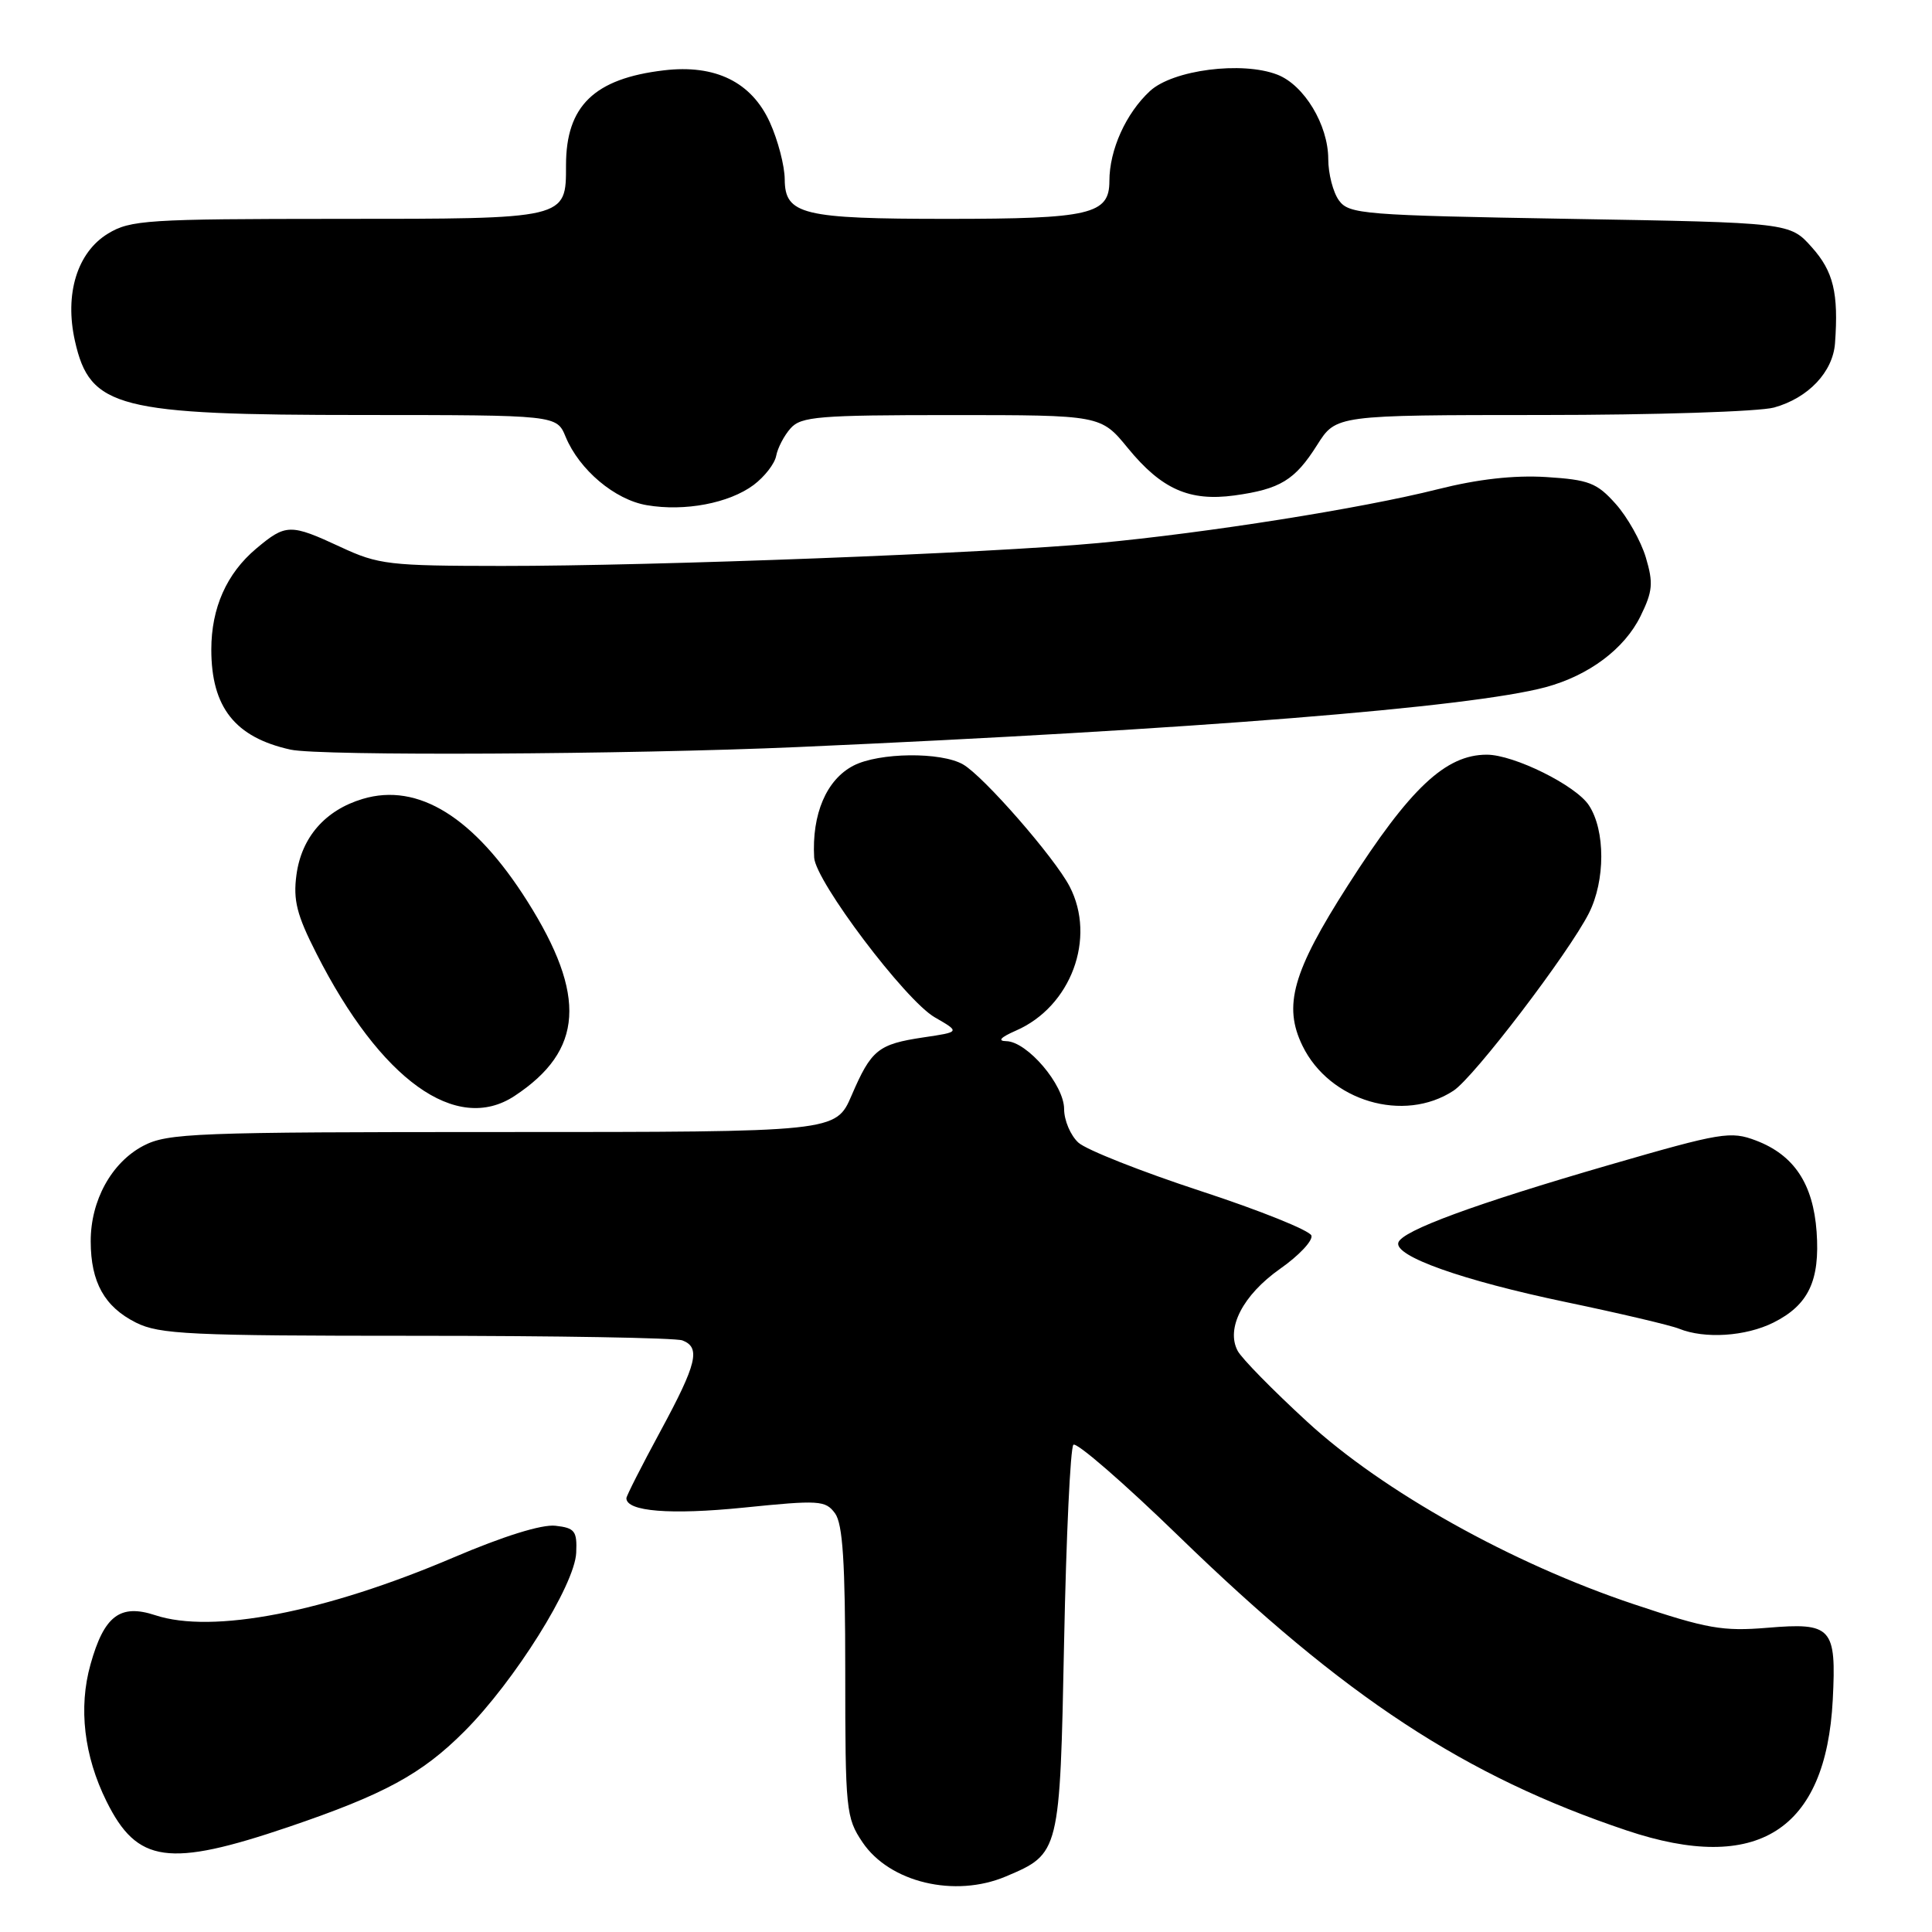 <?xml version="1.0" encoding="UTF-8" standalone="no"?>
<!DOCTYPE svg PUBLIC "-//W3C//DTD SVG 1.1//EN" "http://www.w3.org/Graphics/SVG/1.1/DTD/svg11.dtd" >
<svg xmlns="http://www.w3.org/2000/svg" xmlns:xlink="http://www.w3.org/1999/xlink" version="1.1" viewBox="0 0 256 256">
 <g >
 <path fill="currentColor"
d=" M 133.28 248.64 C 140.44 245.61 140.44 245.58 141.00 217.48 C 141.28 203.56 141.83 191.84 142.23 191.44 C 142.63 191.04 148.95 196.52 156.27 203.63 C 178.17 224.89 194.09 235.35 215.56 242.55 C 232.85 248.35 241.95 242.57 242.85 225.24 C 243.34 215.64 242.74 214.97 234.18 215.69 C 228.28 216.18 226.20 215.82 216.50 212.57 C 200.33 207.17 183.22 197.61 173.18 188.36 C 168.66 184.21 164.53 180.00 164.00 179.00 C 162.41 176.02 164.68 171.61 169.61 168.13 C 172.11 166.38 173.98 164.39 173.77 163.72 C 173.56 163.05 166.96 160.39 159.10 157.82 C 151.24 155.24 143.95 152.36 142.90 151.41 C 141.86 150.47 141.00 148.46 141.00 146.95 C 141.00 143.75 136.12 138.02 133.35 137.96 C 132.13 137.94 132.57 137.46 134.62 136.56 C 141.91 133.39 145.29 124.31 141.73 117.46 C 139.73 113.62 130.33 102.85 127.61 101.29 C 124.69 99.61 116.48 99.70 113.09 101.45 C 109.51 103.30 107.56 107.87 107.88 113.63 C 108.06 116.78 119.97 132.56 123.86 134.80 C 127.23 136.74 127.23 136.74 122.36 137.46 C 116.35 138.36 115.45 139.09 112.84 145.15 C 110.75 150.00 110.75 150.00 66.61 150.00 C 25.73 150.00 22.21 150.14 18.98 151.83 C 14.77 154.05 12.00 159.09 12.02 164.50 C 12.03 169.91 13.85 173.16 18.01 175.25 C 21.13 176.81 25.11 177.00 55.17 177.00 C 73.69 177.00 89.55 177.27 90.42 177.61 C 92.87 178.55 92.36 180.68 87.50 189.66 C 85.02 194.24 83.00 198.22 83.00 198.52 C 83.00 200.28 88.82 200.75 98.52 199.77 C 108.56 198.75 109.38 198.80 110.65 200.53 C 111.67 201.94 112.00 207.01 112.00 221.54 C 112.00 239.84 112.10 240.86 114.28 244.10 C 117.87 249.44 126.52 251.50 133.28 248.64 Z  M 38.24 242.08 C 50.92 237.77 55.88 235.08 61.51 229.44 C 68.17 222.79 76.16 210.03 76.35 205.75 C 76.48 202.87 76.17 202.46 73.60 202.17 C 71.80 201.96 66.71 203.55 60.10 206.37 C 43.06 213.64 28.15 216.53 20.56 214.02 C 15.91 212.49 13.79 214.10 11.99 220.55 C 10.38 226.28 11.13 232.68 14.12 238.70 C 18.18 246.89 22.34 247.47 38.24 242.08 Z  M 234.99 175.25 C 239.64 172.92 241.17 169.69 240.71 163.21 C 240.25 156.86 237.72 153.05 232.69 151.13 C 229.32 149.85 228.11 150.05 213.30 154.34 C 195.41 159.53 185.81 163.06 185.29 164.64 C 184.69 166.44 193.76 169.66 207.48 172.53 C 214.62 174.02 221.37 175.61 222.48 176.06 C 225.89 177.44 231.32 177.08 234.99 175.25 Z  M 68.18 145.22 C 77.31 139.20 77.78 131.94 69.87 119.41 C 62.84 108.28 55.41 103.66 48.06 105.86 C 43.08 107.35 39.95 110.95 39.28 115.93 C 38.83 119.28 39.33 121.25 41.93 126.35 C 50.42 143.09 60.46 150.31 68.18 145.22 Z  M 192.60 144.52 C 195.32 142.74 207.86 126.29 210.54 121.00 C 212.72 116.68 212.73 110.04 210.54 106.71 C 208.82 104.07 200.60 100.00 197.01 100.00 C 191.55 100.00 186.84 104.43 178.60 117.32 C 171.27 128.77 170.00 133.28 172.59 138.58 C 176.17 145.92 186.02 148.84 192.60 144.52 Z  M 105.67 98.99 C 158.14 96.67 194.85 93.73 204.79 91.06 C 210.54 89.51 215.25 85.98 217.38 81.64 C 219.00 78.34 219.09 77.25 218.08 73.86 C 217.43 71.69 215.63 68.49 214.08 66.76 C 211.59 63.97 210.53 63.57 204.88 63.21 C 200.61 62.95 195.85 63.48 190.50 64.83 C 180.47 67.36 159.90 70.62 145.50 71.96 C 131.14 73.30 86.81 75.00 66.50 74.99 C 51.56 74.98 50.15 74.82 45.15 72.49 C 38.46 69.38 37.88 69.39 33.94 72.70 C 30.03 75.99 28.00 80.56 28.00 86.07 C 28.00 93.73 31.15 97.71 38.50 99.33 C 42.41 100.19 83.20 99.98 105.67 98.99 Z  M 99.86 64.26 C 101.31 63.17 102.66 61.44 102.85 60.39 C 103.05 59.35 103.90 57.71 104.76 56.75 C 106.14 55.19 108.51 55.00 126.09 55.00 C 145.87 55.00 145.87 55.00 149.46 59.39 C 153.92 64.83 157.61 66.46 163.57 65.65 C 169.64 64.81 171.58 63.63 174.53 58.96 C 177.03 55.00 177.03 55.00 204.26 54.99 C 219.24 54.99 233.11 54.54 235.07 54.00 C 239.61 52.74 242.87 49.29 243.15 45.47 C 243.63 38.84 242.94 35.96 240.08 32.77 C 237.17 29.50 237.17 29.50 208.00 29.00 C 180.60 28.53 178.75 28.38 177.42 26.56 C 176.64 25.49 176.00 23.02 176.00 21.06 C 175.99 16.54 172.80 11.26 169.25 9.89 C 164.57 8.08 155.42 9.26 152.38 12.06 C 149.19 15.01 147.00 19.86 147.00 23.99 C 147.00 28.41 144.46 29.00 125.50 29.00 C 106.33 29.00 104.01 28.44 103.98 23.77 C 103.97 21.97 103.08 18.57 102.01 16.21 C 99.58 10.87 94.79 8.51 87.97 9.32 C 78.74 10.41 75.00 14.04 75.00 21.88 C 75.00 29.06 75.24 29.00 44.68 29.00 C 19.49 29.01 17.27 29.15 14.30 30.96 C 10.23 33.44 8.53 38.96 9.93 45.18 C 11.92 54.06 15.55 54.99 48.13 54.99 C 73.76 55.00 73.76 55.00 74.95 57.88 C 76.76 62.26 81.48 66.23 85.71 66.94 C 90.74 67.80 96.61 66.68 99.86 64.26 Z "/>
</g>
</svg>